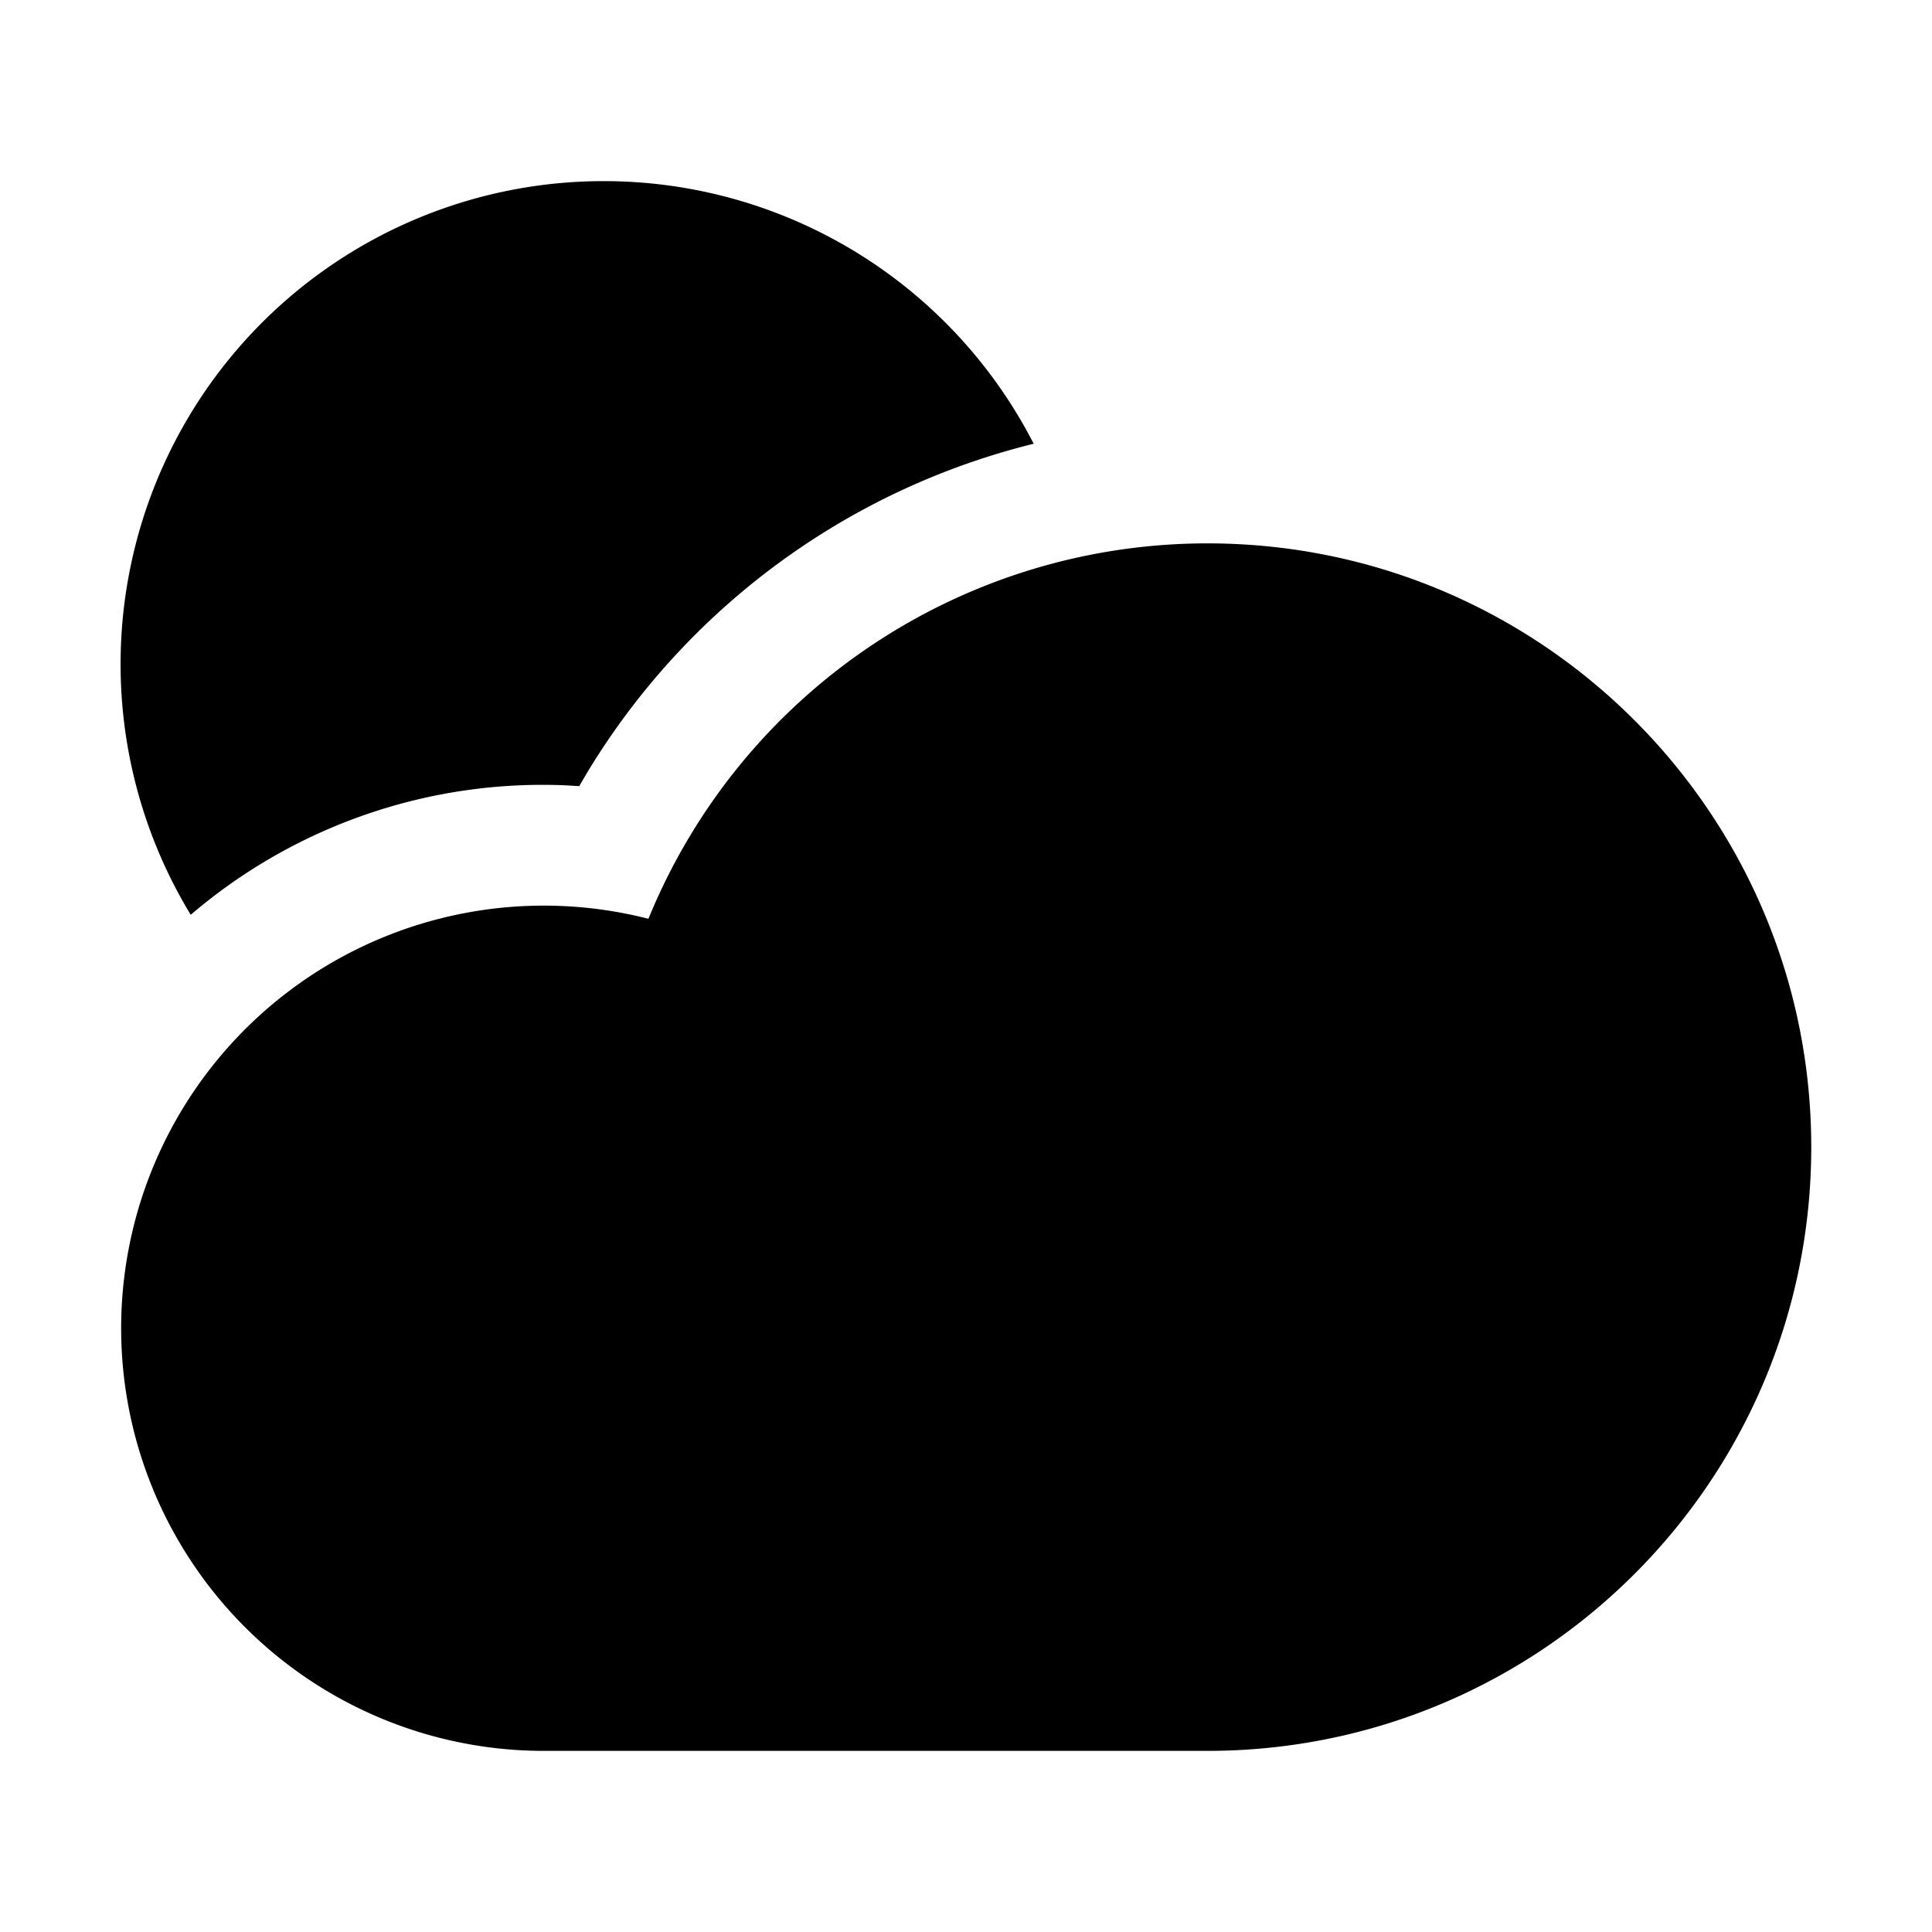 <svg xmlns="http://www.w3.org/2000/svg" viewBox="0 0 32 32"><path fill="currentColor" d="M20 9c5.523 0 10 4.477 10 10s-4.477 10-10 10H9a7 7 0 1 1 1.74-13.782A10 10 0 0 1 20 9M10 3a8 8 0 0 1 7.121 4.35 12 12 0 0 0-7.412 5.474l-.115.197-.215-.013a8.964 8.964 0 0 0-6.22 2.144A8 8 0 0 1 10 3"/></svg>